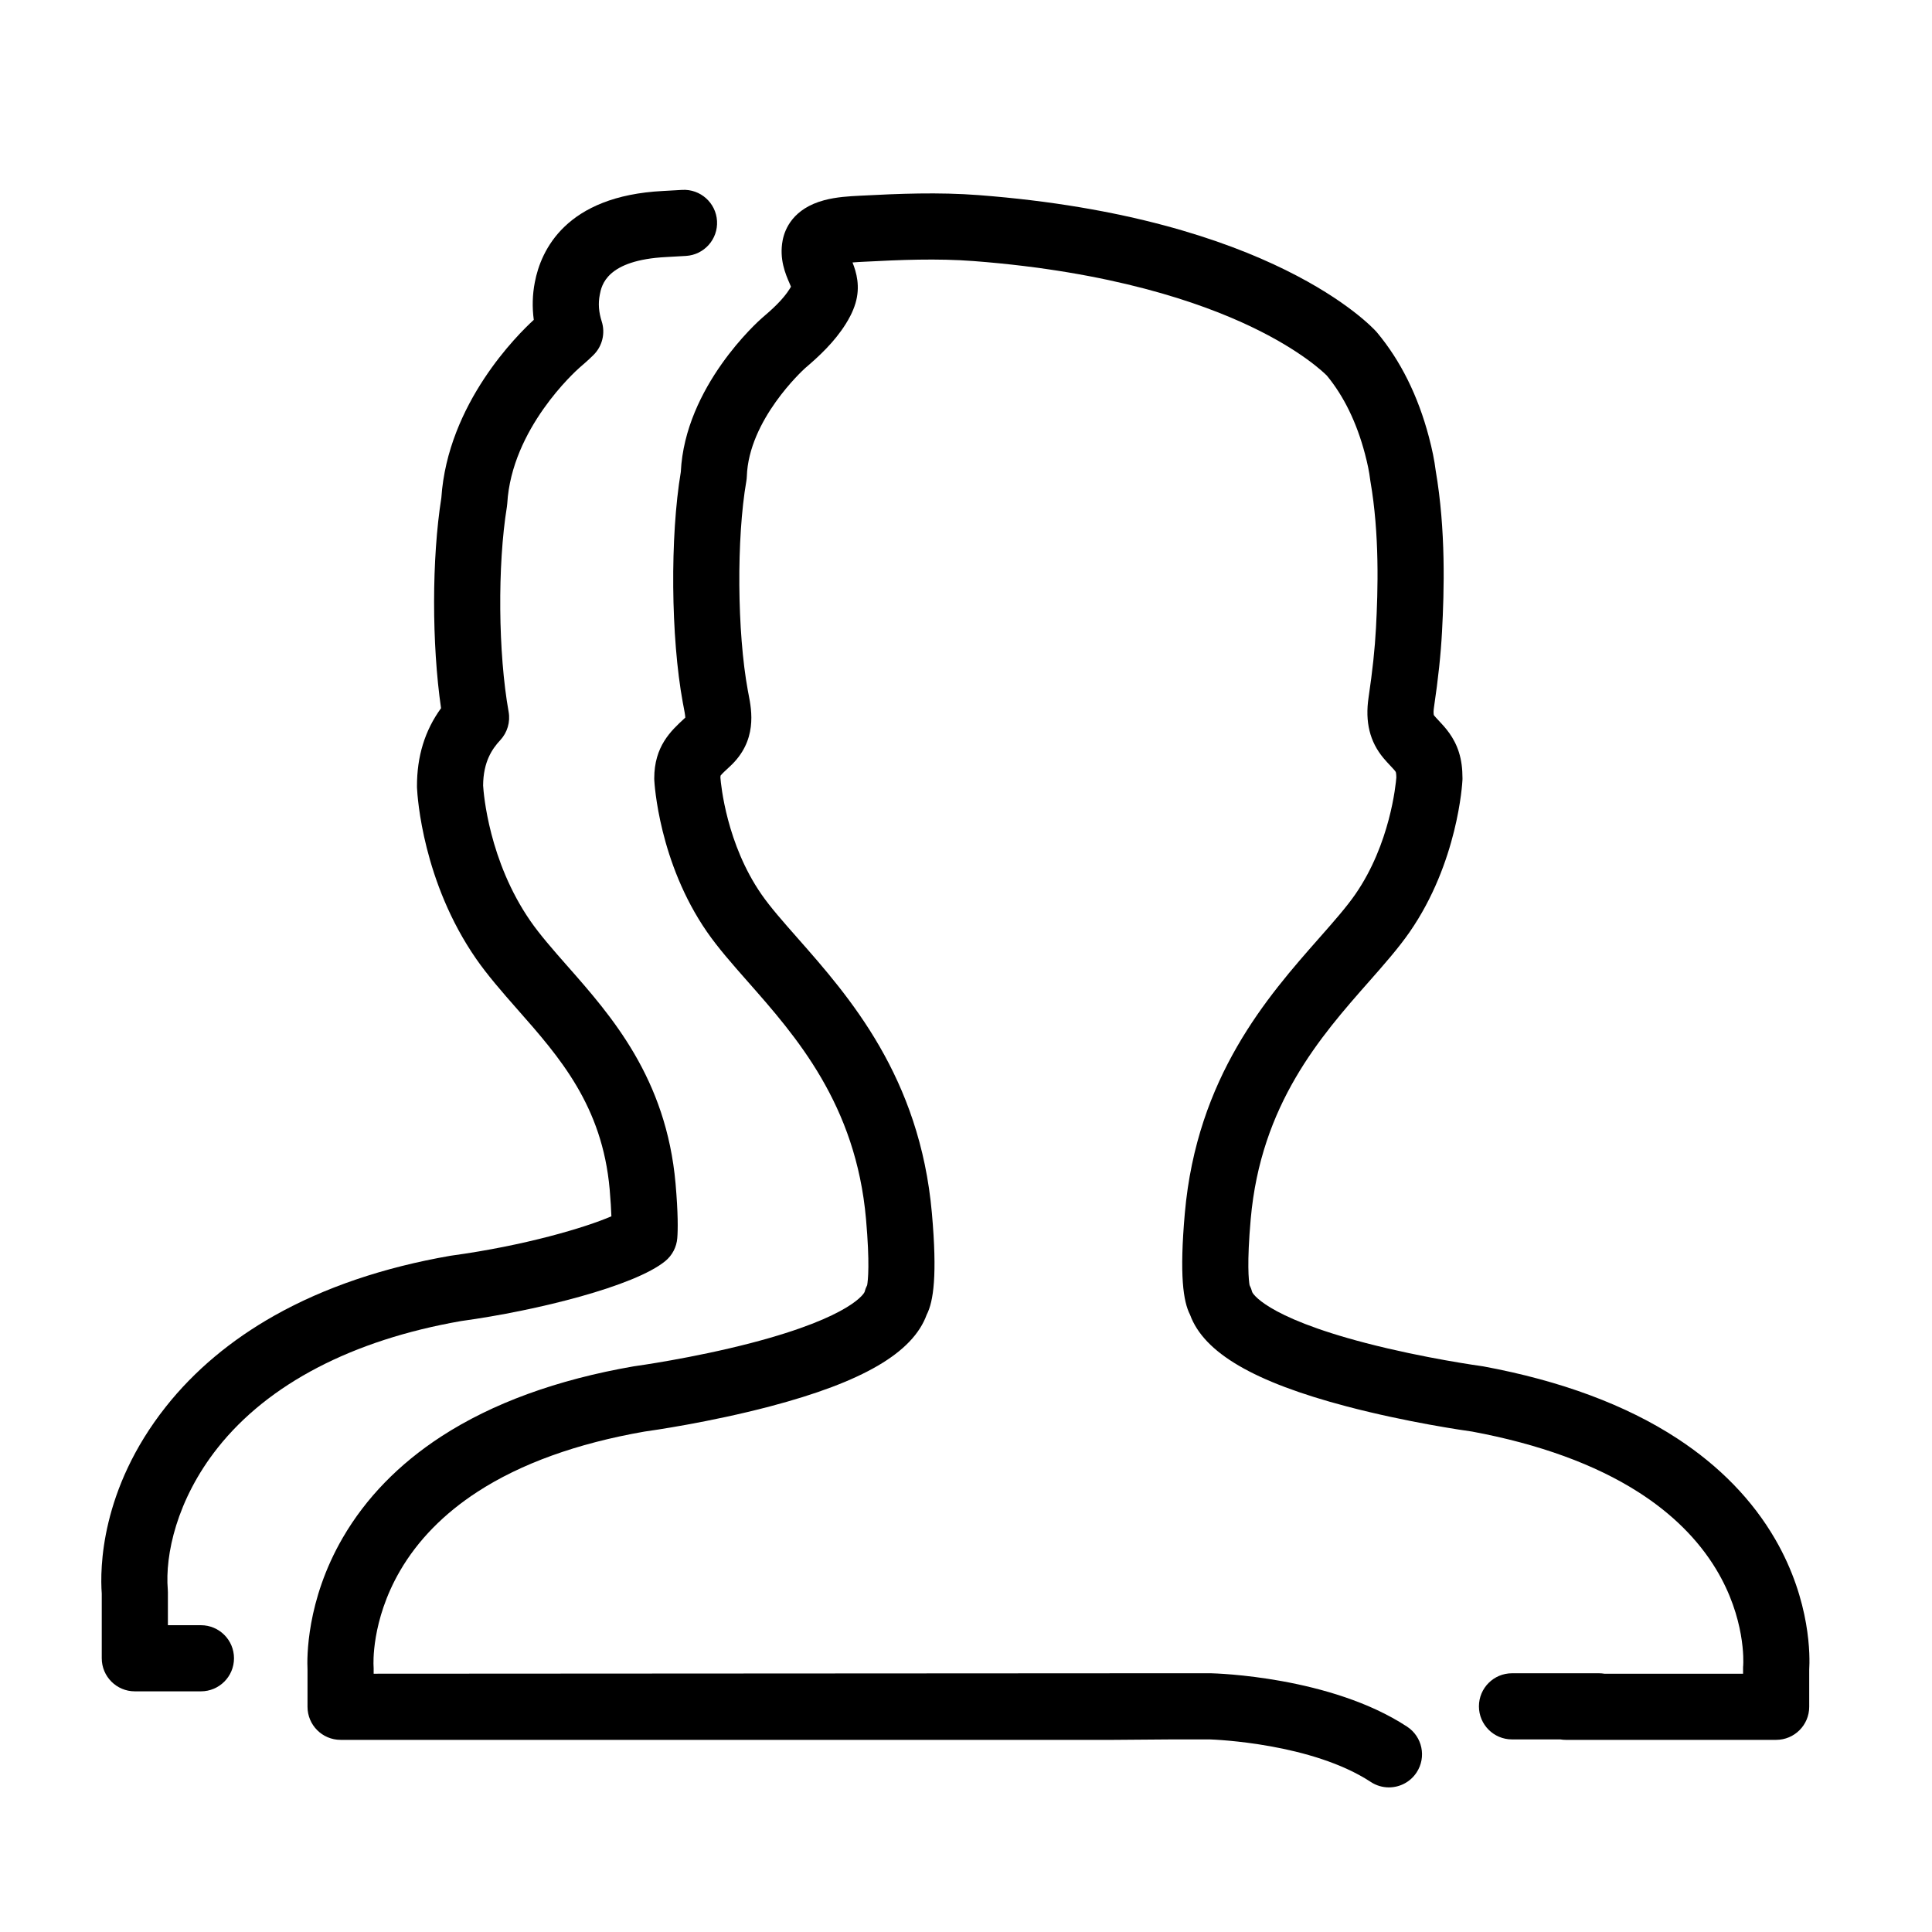 <svg height="48" viewBox="0 0 1024 1024" width="48" xmlns="http://www.w3.org/2000/svg"><path d="m106.493 896.444h-35.032c-9.681 0-17.528-7.848-17.528-17.528v-34.29c-.952-13.055-.759-55.13 33.913-98.964 15.121-19.117 34.57-35.434 57.804-48.493 26.329-14.799 57.621-25.422 93.005-31.574.211-.037.423-.069.636-.098 38.811-5.288 71.008-14.877 84.76-20.838-.121-3.511-.386-8.194-.916-14.288-3.923-44.359-26.693-70.194-48.715-95.18-8.574-9.727-16.151-18.471-22.094-27.048-28.164-40.665-31.066-85.541-31.305-90.524-.012-.269-.02-.538-.02-.807-.027-15.957 4.161-29.604 12.761-41.462-4.938-34.036-4.953-79.295.157-111.478 3.362-50.045 40.601-86.69 48.996-94.348-.903-6.697-.721-13.356.549-19.901 3.222-16.925 16.356-45.809 67.969-48.4 2.847-.152 5.324-.296 7.574-.428l2.518-.147c9.661-.552 17.949 6.828 18.507 16.492.557 9.665-6.828 17.949-16.492 18.507l-2.478.143c-2.307.135-4.85.284-7.82.442-31.846 1.599-34.393 14.975-35.351 20.01-.9 4.639-.569 9.111 1.032 14.135 1.999 6.27.316 13.131-4.356 17.766-2.582 2.561-5.447 5.052-7.412 6.728-2.201 1.94-35.975 32.335-38.298 71.976-.036.601-.1 1.198-.198 1.792-5.033 30.904-4.64 77.6.916 108.621.972 5.426-.666 10.994-4.421 15.03-4.2 4.514-9.011 11.317-9.095 24.04.26 4.312 3.049 40.039 25.085 71.856 4.862 7.02 11.738 14.94 19.566 23.82 23.354 26.497 52.408 59.462 57.347 115.309 1.388 15.988 1.262 24.555.912 28.928-.379 4.744-2.671 9.13-6.349 12.149-16.122 13.239-67.739 26.243-108.269 31.799-57.58 10.066-102.184 33.307-129.011 67.222-21.788 27.548-27.93 56.848-26.412 75.083.04.485.06.97.06 1.455v17.443h17.504c9.681 0 17.528 7.848 17.528 17.528s-7.851 17.527-17.531 17.527z"/><path d="m736.156 947.355c-3.3 0-6.636-.93-9.601-2.875-31.123-20.425-82.101-22.448-85.397-22.558h-19.533l-31.197.238c-.044 0-.089 0-.133 0h-409.779c-9.681 0-17.528-7.848-17.528-17.528v-19.858c-.285-5.736-.751-36.3 18.718-69.794 12.214-21.012 29.762-39.052 52.158-53.614 27.091-17.617 61.386-30.122 101.932-37.17.218-.037.438-.071.657-.1.299-.04 30.619-4.191 61.752-12.308 54.172-14.126 59.972-26.832 60.015-26.957.328-1.287.797-2.52 1.396-3.68.441-2.494 1.468-11.496-.609-35.022-5.367-60.843-37.113-96.855-62.619-125.793-8.096-9.184-15.743-17.859-21.65-26.392-25.496-36.83-27.864-78.721-27.953-80.485-.014-.292-.023-.584-.023-.876 0-17.051 8.825-25.189 15.916-31.728l.382-.354c.061-.056.116-.109.163-.156-.031-1.267-.534-3.864-.881-5.655-.151-.775-.301-1.554-.445-2.337-6.366-34.561-6.803-87.937-1.052-122.23 2.183-45.335 41.218-79.993 42.894-81.459.067-.057.132-.115.2-.172 5.506-4.673 11.085-9.77 14.6-15.377.29-.462.518-.847.694-1.164-.242-.594-.539-1.28-.787-1.852-2.07-4.774-5.535-12.761-3.624-22.718 1.162-6.056 5.572-16.873 22.048-21.269 6.523-1.74 13.449-2.094 18.507-2.353l.999-.052c19.843-1.044 41.009-1.928 62.44-.284 154.979 11.882 208.485 69.93 210.686 72.396.13.146.258.293.382.443 12.47 14.936 21.704 33.535 27.446 55.28 1.788 6.764 2.939 12.458 3.613 17.865 5.42 31.494 4.513 63.787 3.355 85.375-.647 12.113-1.999 24.844-4.253 40.054-.165 1.109-.485 3.755.097 4.449.653.78 1.464 1.643 2.325 2.555 3.482 3.696 8.251 8.756 10.807 16.936 1.281 4.11 1.876 8.494 1.876 13.807 0 .292-.007.584-.022.876-.088 1.765-2.457 43.658-27.953 80.486-5.906 8.531-13.552 17.205-21.647 26.388-25.509 28.937-57.256 64.951-62.624 125.795-2.083 23.6-1.042 32.586-.603 35.045.604 1.171 1.076 2.413 1.405 3.704.03.078 5.852 12.829 60.285 26.983 31.129 8.095 61.17 12.195 61.469 12.235.285.038.569.083.852.136 40.911 7.587 75.412 20.411 102.548 38.118 22.472 14.662 39.987 32.667 52.061 53.515 19.101 32.981 18.388 62.881 18.001 69.035v19.733c0 9.681-7.848 17.528-17.528 17.528h-111.476c-.986 0-1.952-.082-2.894-.238h-25.631c-9.681 0-17.528-7.848-17.528-17.528s7.848-17.528 17.528-17.528h46.087c.986 0 1.952.082 2.894.238h73.49v-2.825c0-.649.007-1.031.077-1.657.096-1.435 1.358-24.893-14.39-50.933-9.505-15.719-23.357-29.457-41.168-40.835-22.969-14.671-52.597-25.465-88.067-32.081-4.215-.584-34.619-4.946-66.517-13.344-49.149-12.939-75.713-28.447-83.045-48.589-3.635-7.06-5.671-20.947-2.773-53.794 6.381-72.31 43.872-114.84 71.248-145.895 7.718-8.755 14.383-16.316 19.123-23.161 18.463-26.669 21.447-58.208 21.738-61.923-.03-1.894-.219-2.652-.282-2.85-.142-.459-1.84-2.259-2.854-3.336-1.118-1.187-2.385-2.532-3.705-4.11-7.225-8.642-9.802-19.136-7.879-32.083 2.091-14.094 3.338-25.783 3.923-36.78 1.073-19.991 1.931-49.816-2.963-77.939-.053-.307-.099-.617-.136-.925-.464-3.889-1.34-8.194-2.755-13.547-4.371-16.55-11.145-30.466-20.137-41.375-1.558-1.583-13.617-13.326-40.431-26.096-26.711-12.722-73.851-29.061-146.735-34.648-19.344-1.485-39.219-.647-57.918.338l-1.053.053c-1.271.066-3.27.167-5.313.339 2.093 5.266 4.232 12.766 1.558 21.663-1.407 4.684-3.623 8.499-5.168 10.964-6.022 9.605-14.217 17.194-21.468 23.355-1.388 1.252-29.96 27.459-30.941 57.445-.027.816-.111 1.628-.25 2.432-5.266 30.258-4.911 80.067.792 111.035.124.672.254 1.342.382 2.008 1.674 8.627 4.79 24.683-9.924 38.255l-.389.359c-1.758 1.62-3.925 3.62-4.528 4.483-.027.153-.071.47-.088 1.005.305 3.919 3.274 35.21 21.735 61.877 4.738 6.845 11.405 14.408 19.124 23.165 27.374 31.054 64.864 73.585 71.243 145.891 2.9 32.846.865 46.733-2.769 53.794-7.331 20.142-33.894 35.649-83.045 48.589-32.175 8.471-62.829 12.835-66.621 13.359-35.71 6.24-65.49 16.994-88.516 31.967-17.751 11.542-31.532 25.62-40.961 41.842-15.447 26.575-14.045 50.044-14.027 50.273.038.469.056.939.056 1.41v2.825l423.392-.238h.133 19.838c.132 0 .262.001.396.004 2.574.059 63.493 1.729 103.986 28.301 8.094 5.311 10.348 16.178 5.037 24.272-3.368 5.128-8.964 7.913-14.671 7.913zm-78.438-271.801c.472.382.924.786 1.353 1.211-.404-.403-.854-.81-1.353-1.211z"/></svg>